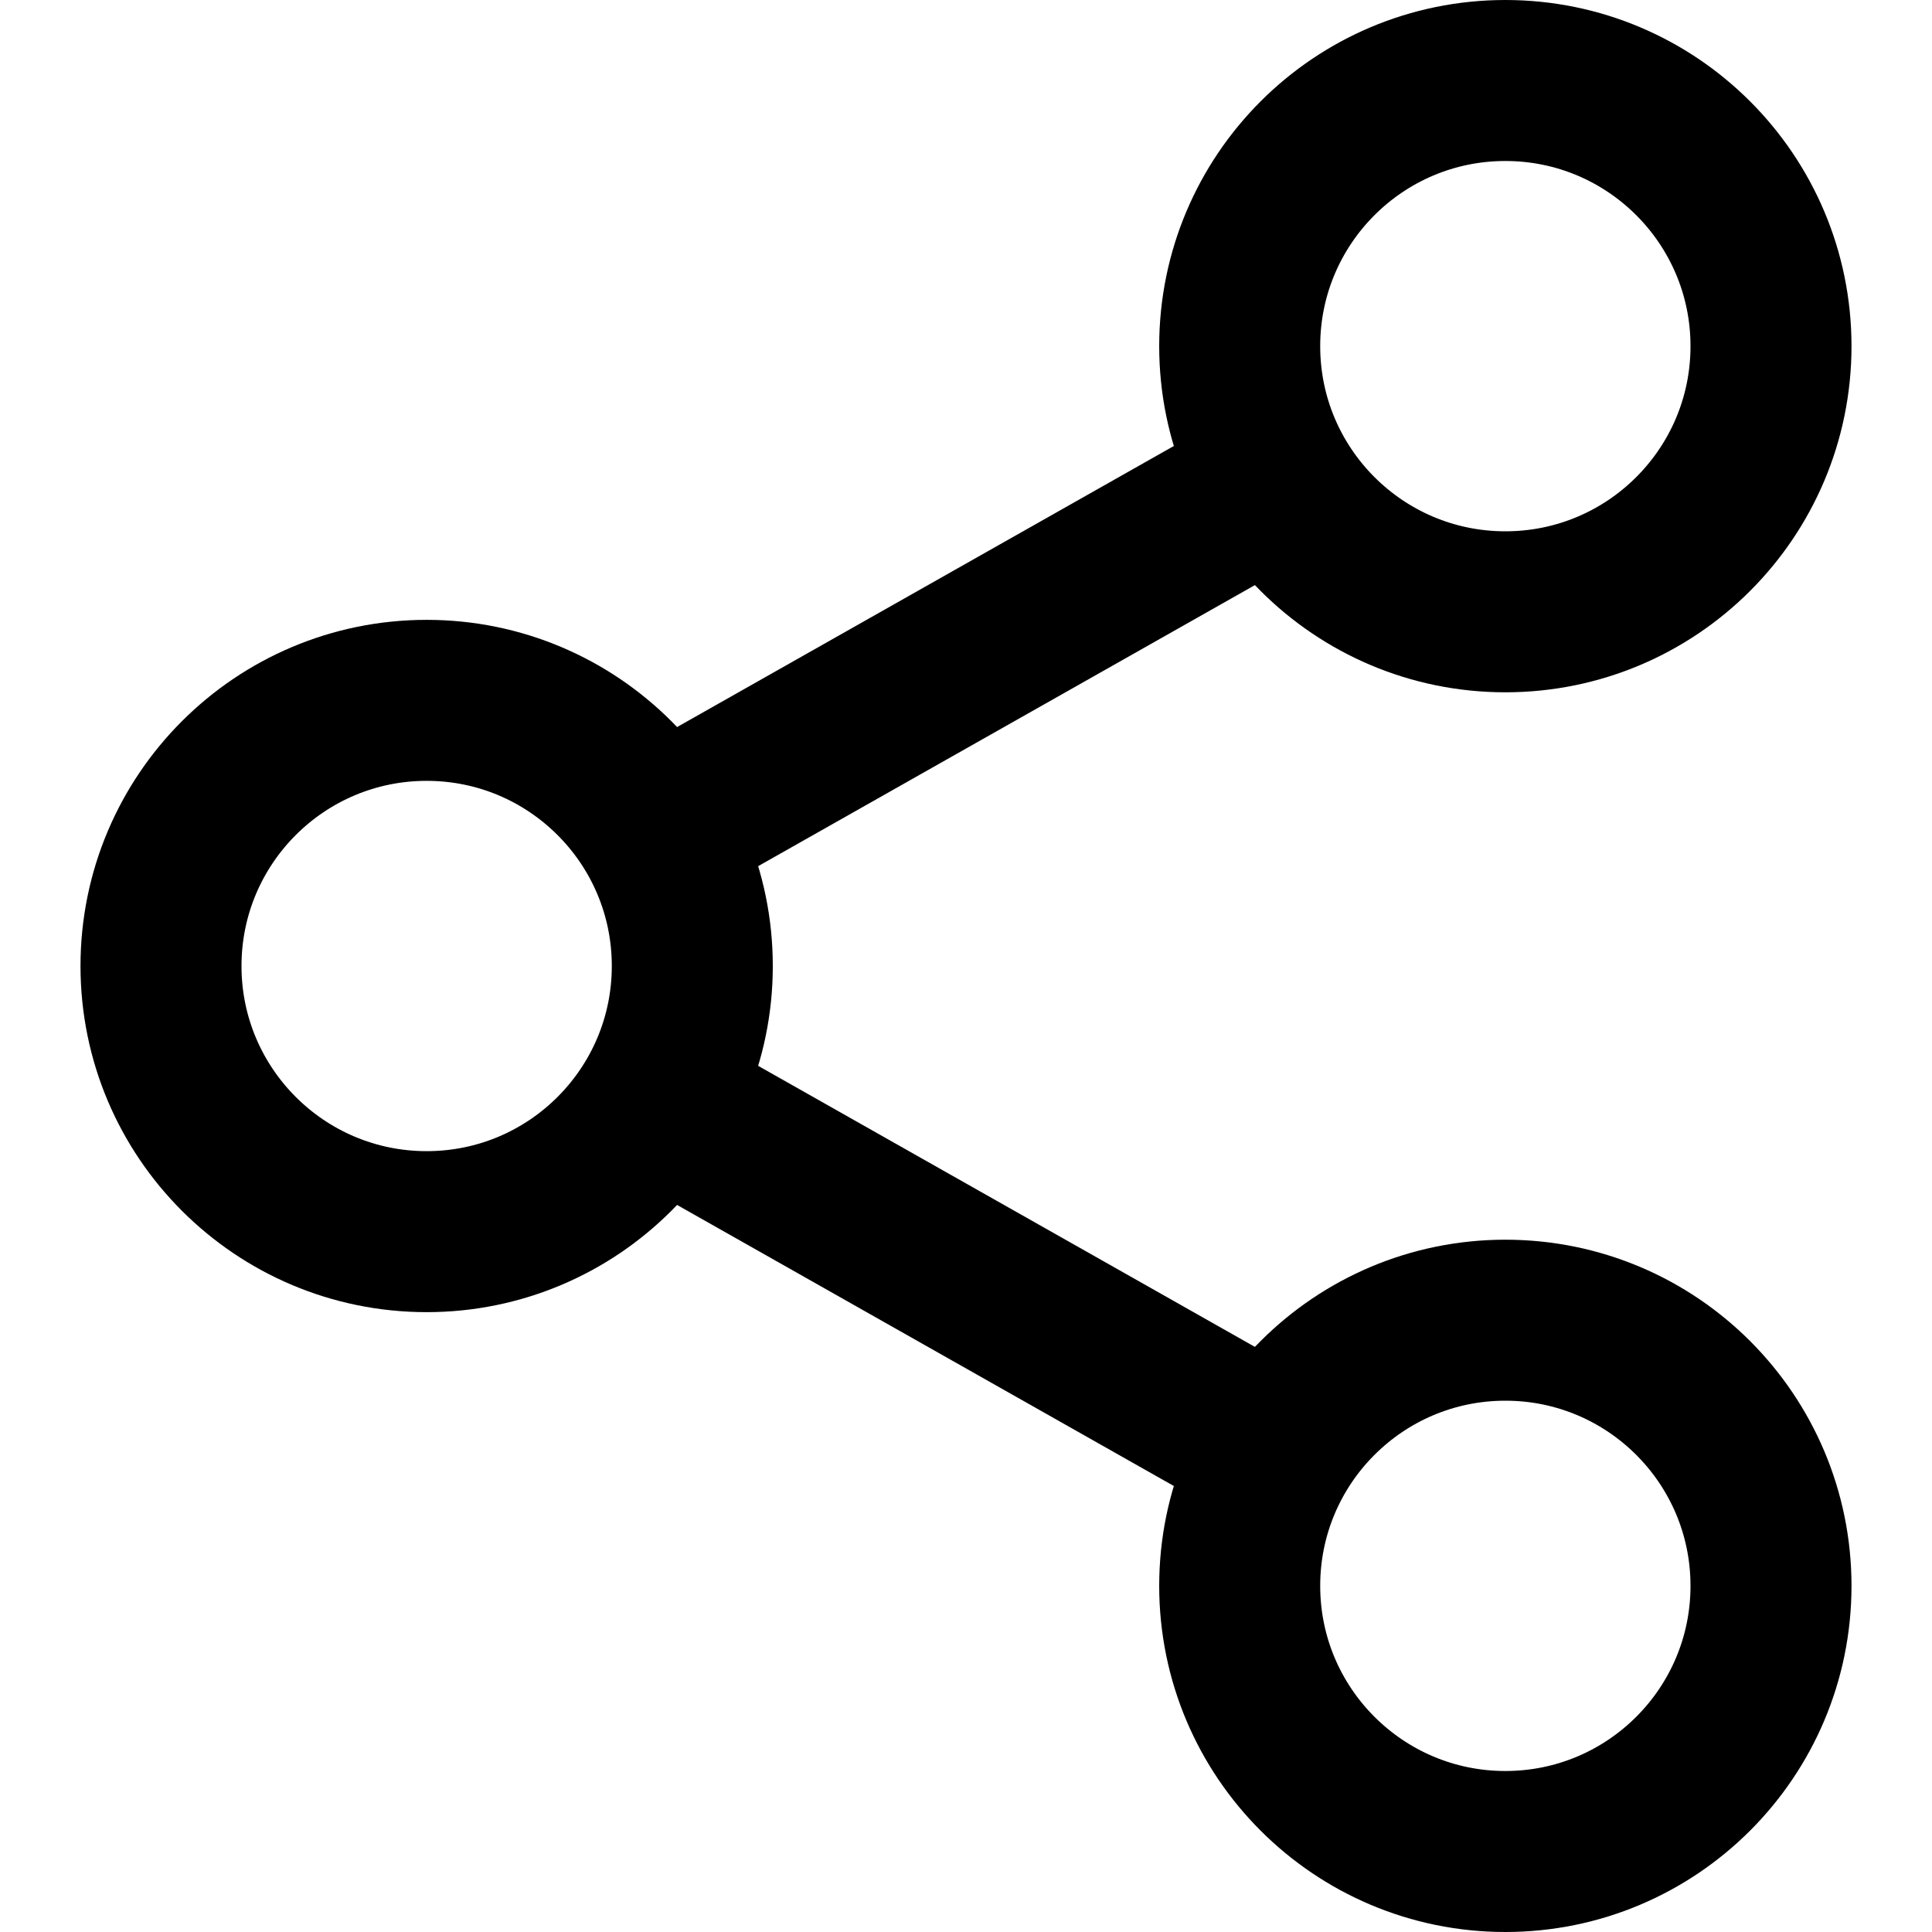 <?xml version="1.0" encoding="utf-8"?>
<!-- Generator: Adobe Illustrator 23.0.3, SVG Export Plug-In . SVG Version: 6.00 Build 0)  -->
<svg version="1.1" id="Layer_1" xmlns="http://www.w3.org/2000/svg" xmlns:xlink="http://www.w3.org/1999/xlink" x="0px" y="0px"
	 viewBox="0 0 24 24" enable-background="new 0 0 24 24" xml:space="preserve">
<ellipse fill="none" stroke="#000000" stroke-width="2" stroke-linecap="round" stroke-linejoin="round" cx="18.7" cy="4.3" rx="3.3" ry="3.3"/>
<ellipse fill="none" stroke="#000000" stroke-width="2" stroke-linecap="round" stroke-linejoin="round" cx="5.3" cy="12" rx="3.3" ry="3.3"/>
<ellipse fill="none" stroke="#000000" stroke-width="2" stroke-linecap="round" stroke-linejoin="round" cx="18.7" cy="19.7" rx="3.3" ry="3.3"/>
<line fill="none" stroke="#000000" stroke-width="2" stroke-linecap="round" stroke-linejoin="round" x1="8.2" y1="13.7" x2="15.8" y2="18"/>
<line fill="none" stroke="#000000" stroke-width="2" stroke-linecap="round" stroke-linejoin="round" x1="15.8" y1="6" x2="8.2" y2="10.3"/>
</svg>
